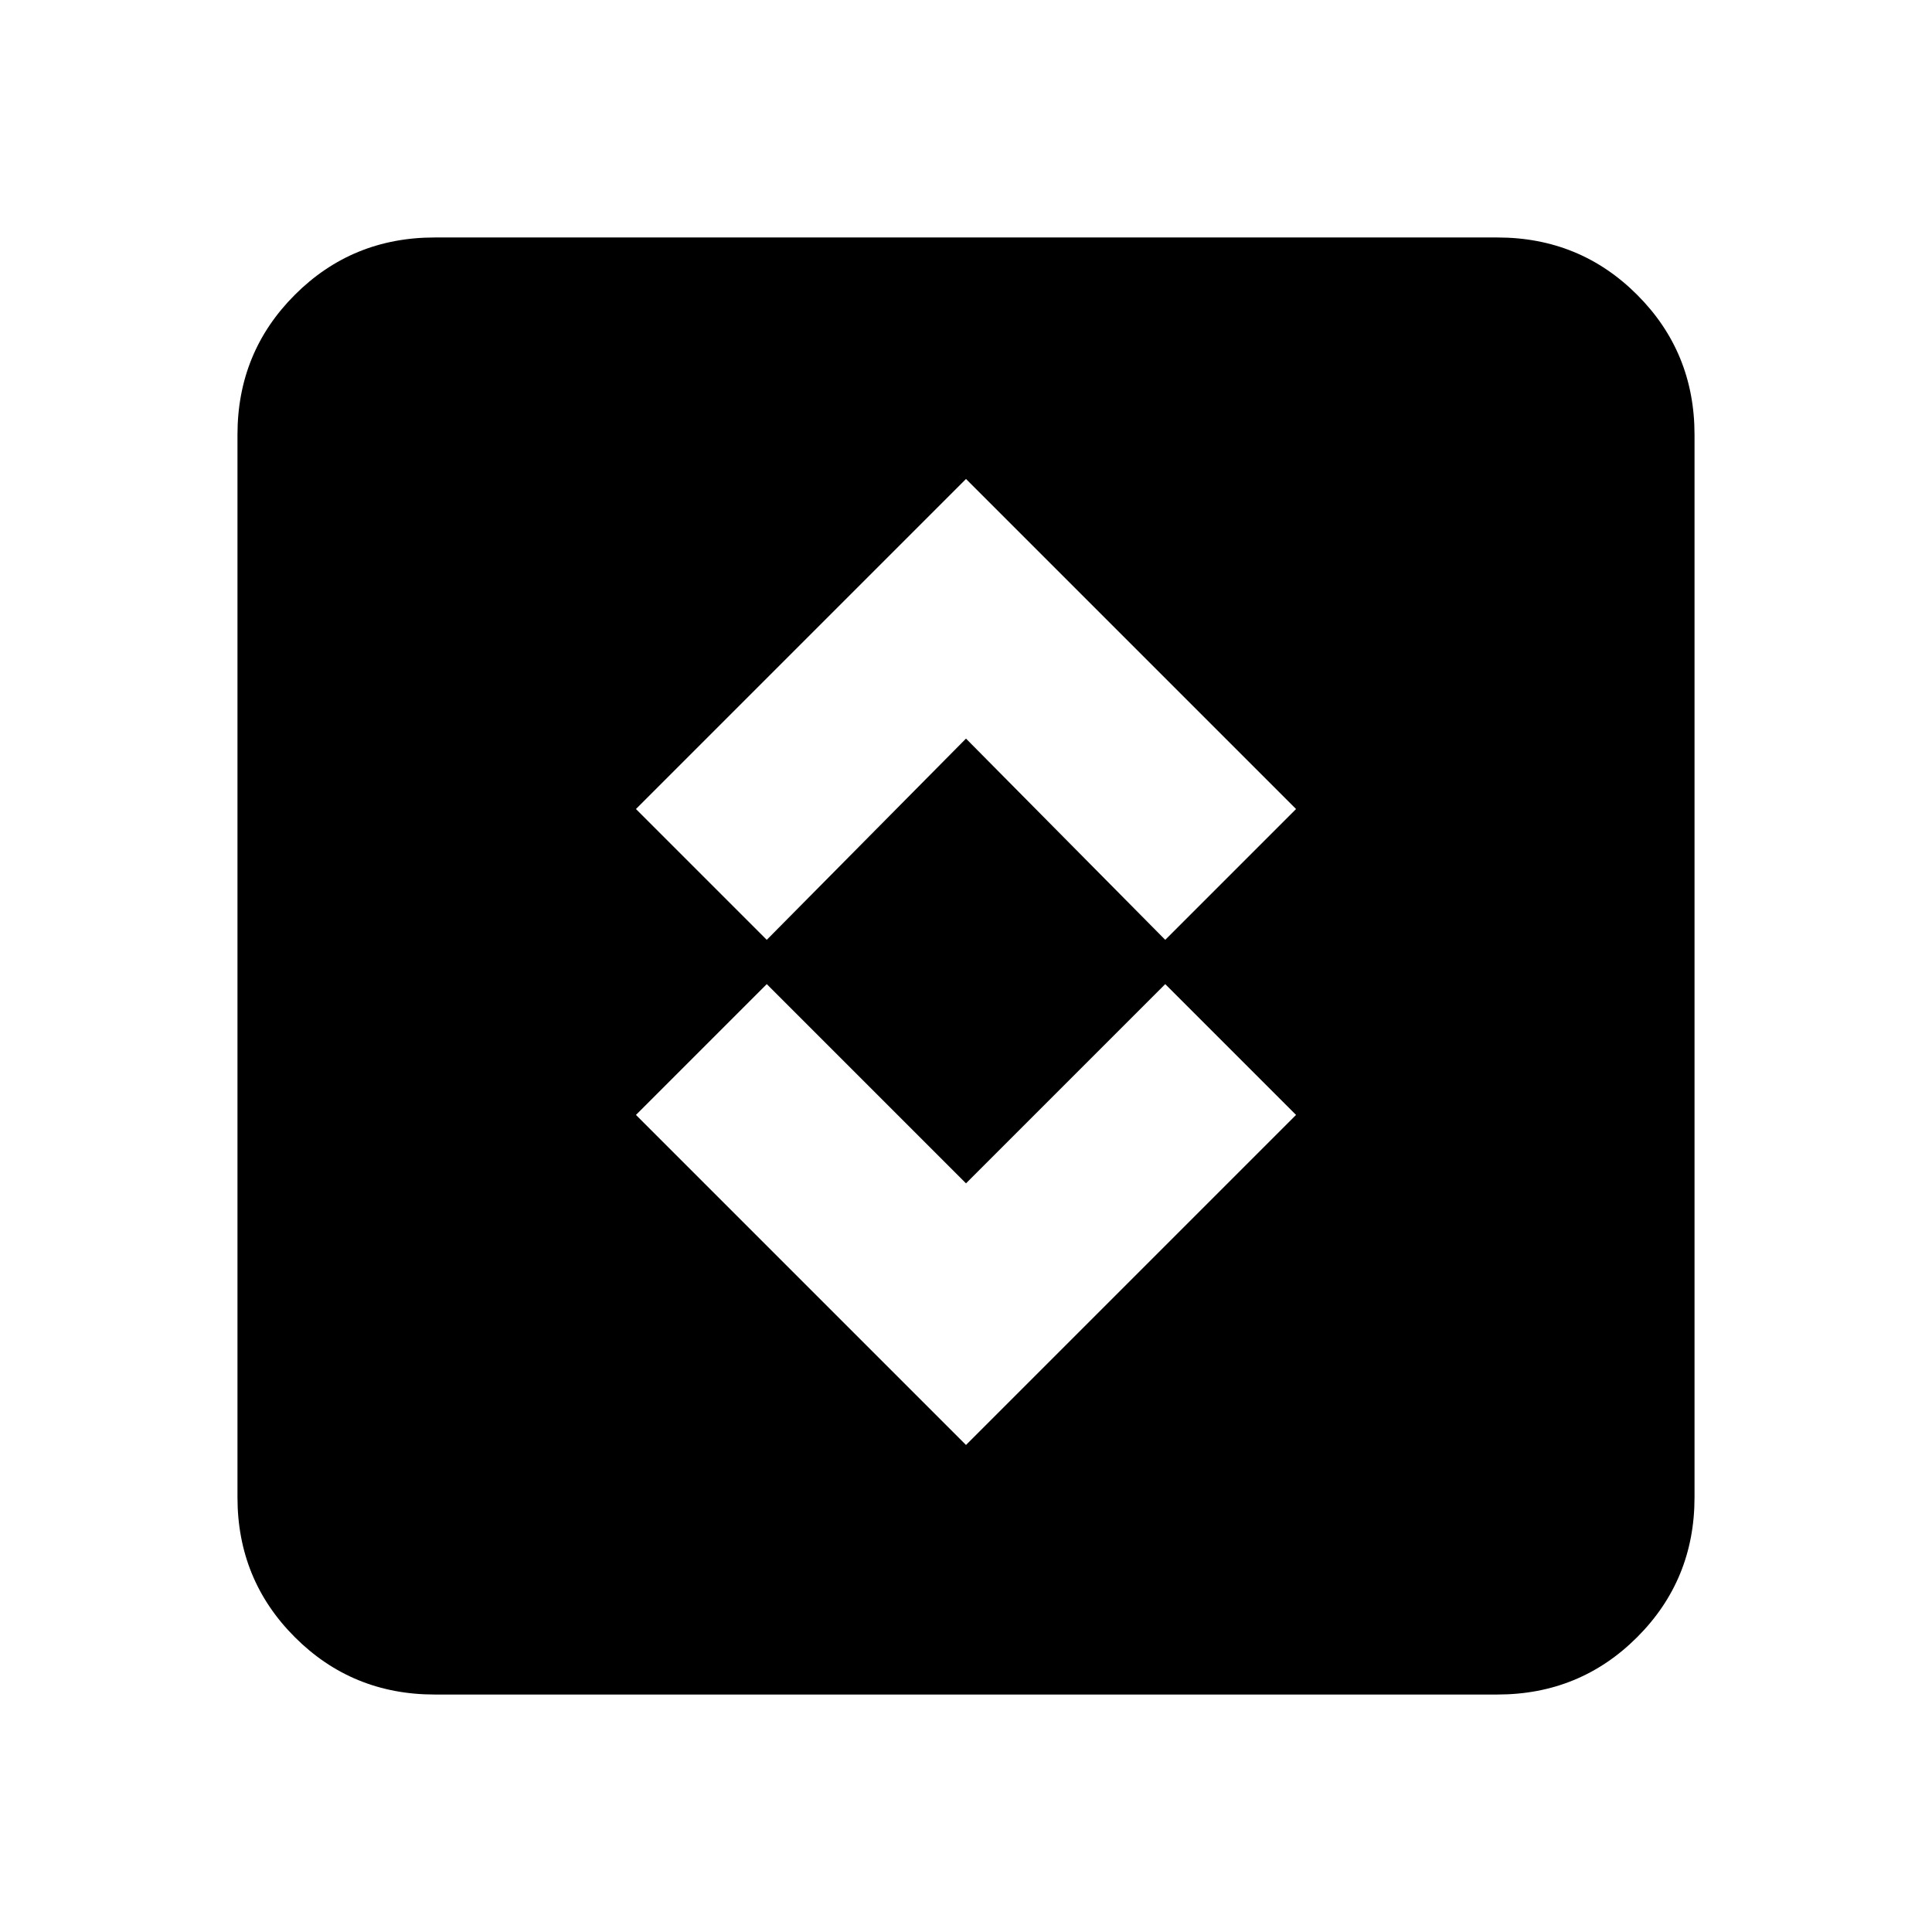 <svg xmlns="http://www.w3.org/2000/svg" height="20" viewBox="0 -960 960 960" width="20"><path d="m480-242 164-164-65-65-99 99-99-99-65 65 164 164Zm-99-251 99-100 99 100 65-65-164-164-164 164 65 65ZM216-118q-41 0-69.5-28.5T118-216v-528q0-41 28.5-69.5T216-842h528q41 0 69.5 28.5T842-744v528q0 41-28.5 69.5T744-118H216Z"/></svg>